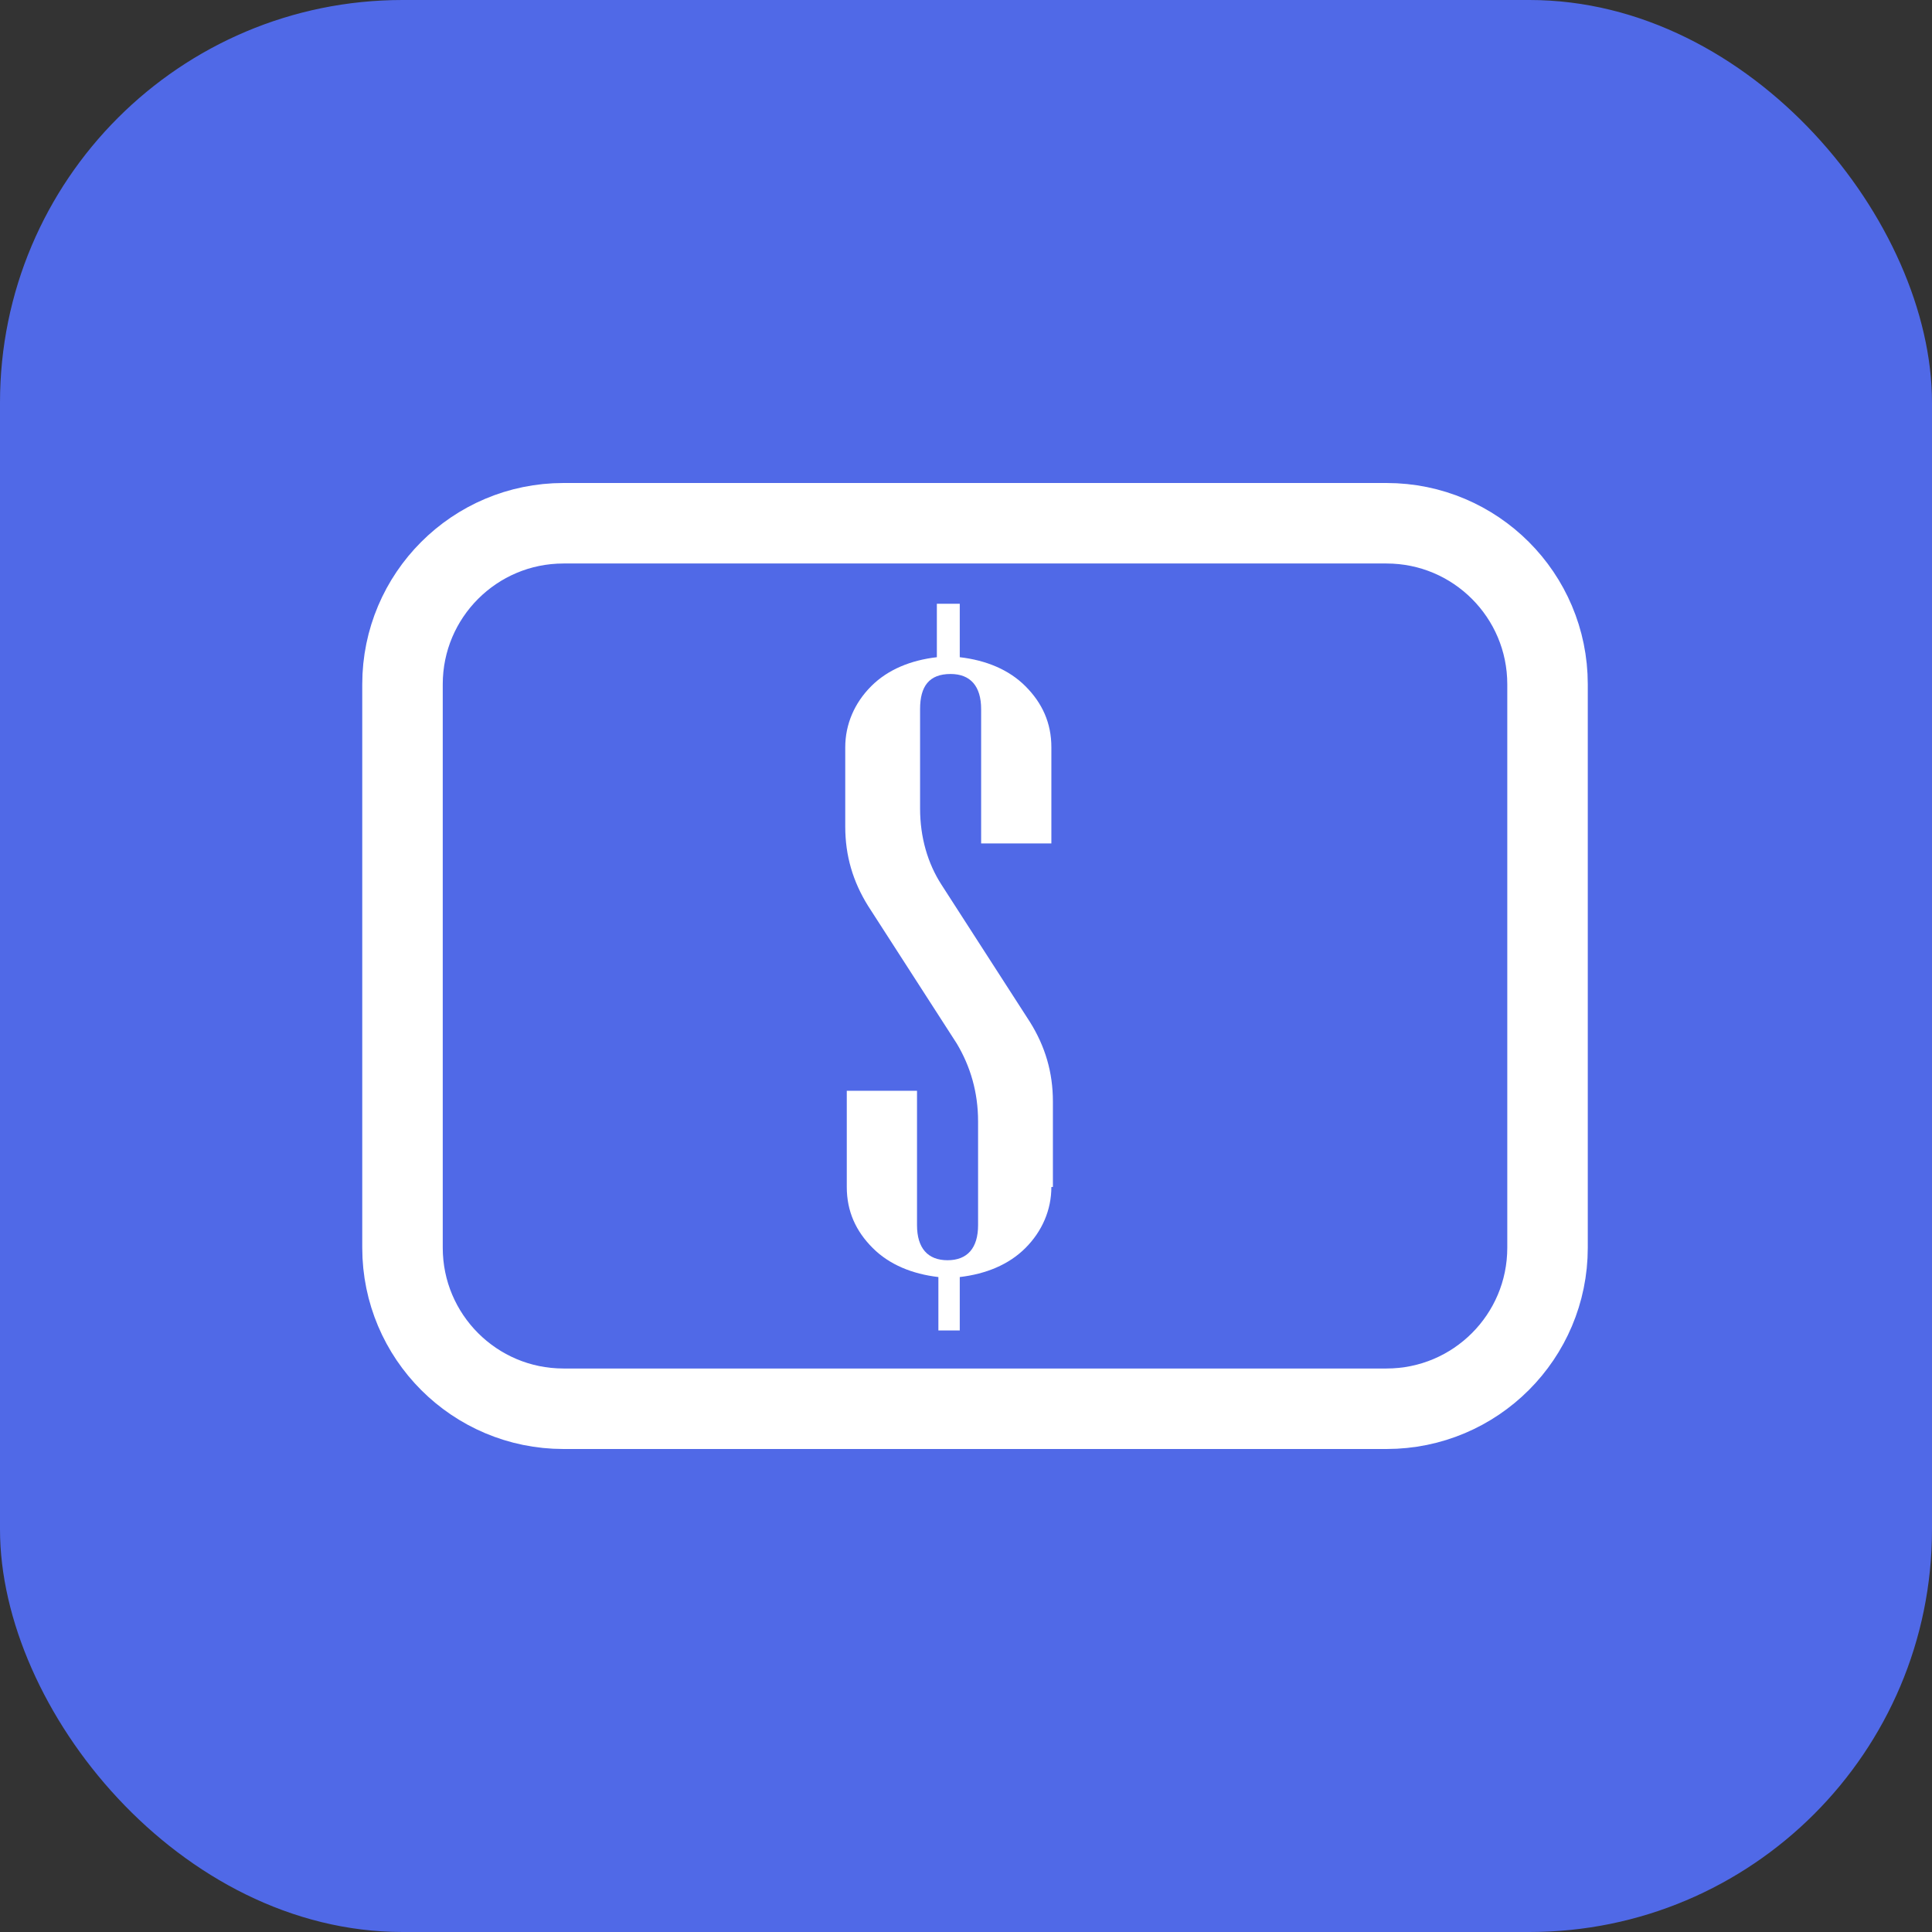 <svg width="48" height="48" viewBox="0 0 48 48" fill="none" xmlns="http://www.w3.org/2000/svg">
<rect x="0" y="0" width="48" height="48" fill="#333333" stroke="none"/>
<rect width="48" height="48" rx="10" fill="#5069E7"/>
<path d="M34.448 13H14C11.791 13 10 14.791 10 17V31C10 33.209 11.791 35 14 35H34.448C36.657 35 38.448 33.209 38.448 31V17C38.448 14.791 36.657 13 34.448 13Z" stroke="white" stroke-width="2" stroke-miterlimit="10"/>
<path d="M26.121 29.49C26.121 30.059 25.893 30.59 25.476 31.007C25.059 31.424 24.49 31.652 23.845 31.728V33.055H23.314V31.728C22.669 31.652 22.1 31.424 21.683 31.007C21.265 30.59 21.038 30.097 21.038 29.49V27.1H22.783V30.438C22.783 31.007 23.048 31.31 23.541 31.31C24.035 31.31 24.3 31.007 24.3 30.438V27.859C24.3 27.138 24.11 26.493 23.769 25.924L21.569 22.51C21.19 21.903 21 21.259 21 20.538V18.566C21 17.997 21.228 17.465 21.645 17.048C22.062 16.631 22.631 16.403 23.276 16.328V15H23.845V16.328C24.49 16.403 25.059 16.631 25.476 17.048C25.893 17.465 26.121 17.959 26.121 18.566V20.955H24.376V17.617C24.376 17.048 24.11 16.745 23.617 16.745C23.086 16.745 22.859 17.048 22.859 17.617V20.083C22.859 20.803 23.048 21.448 23.39 21.979L25.59 25.393C25.969 26 26.159 26.645 26.159 27.366V29.49H26.121Z" fill="white"/>
</svg>
